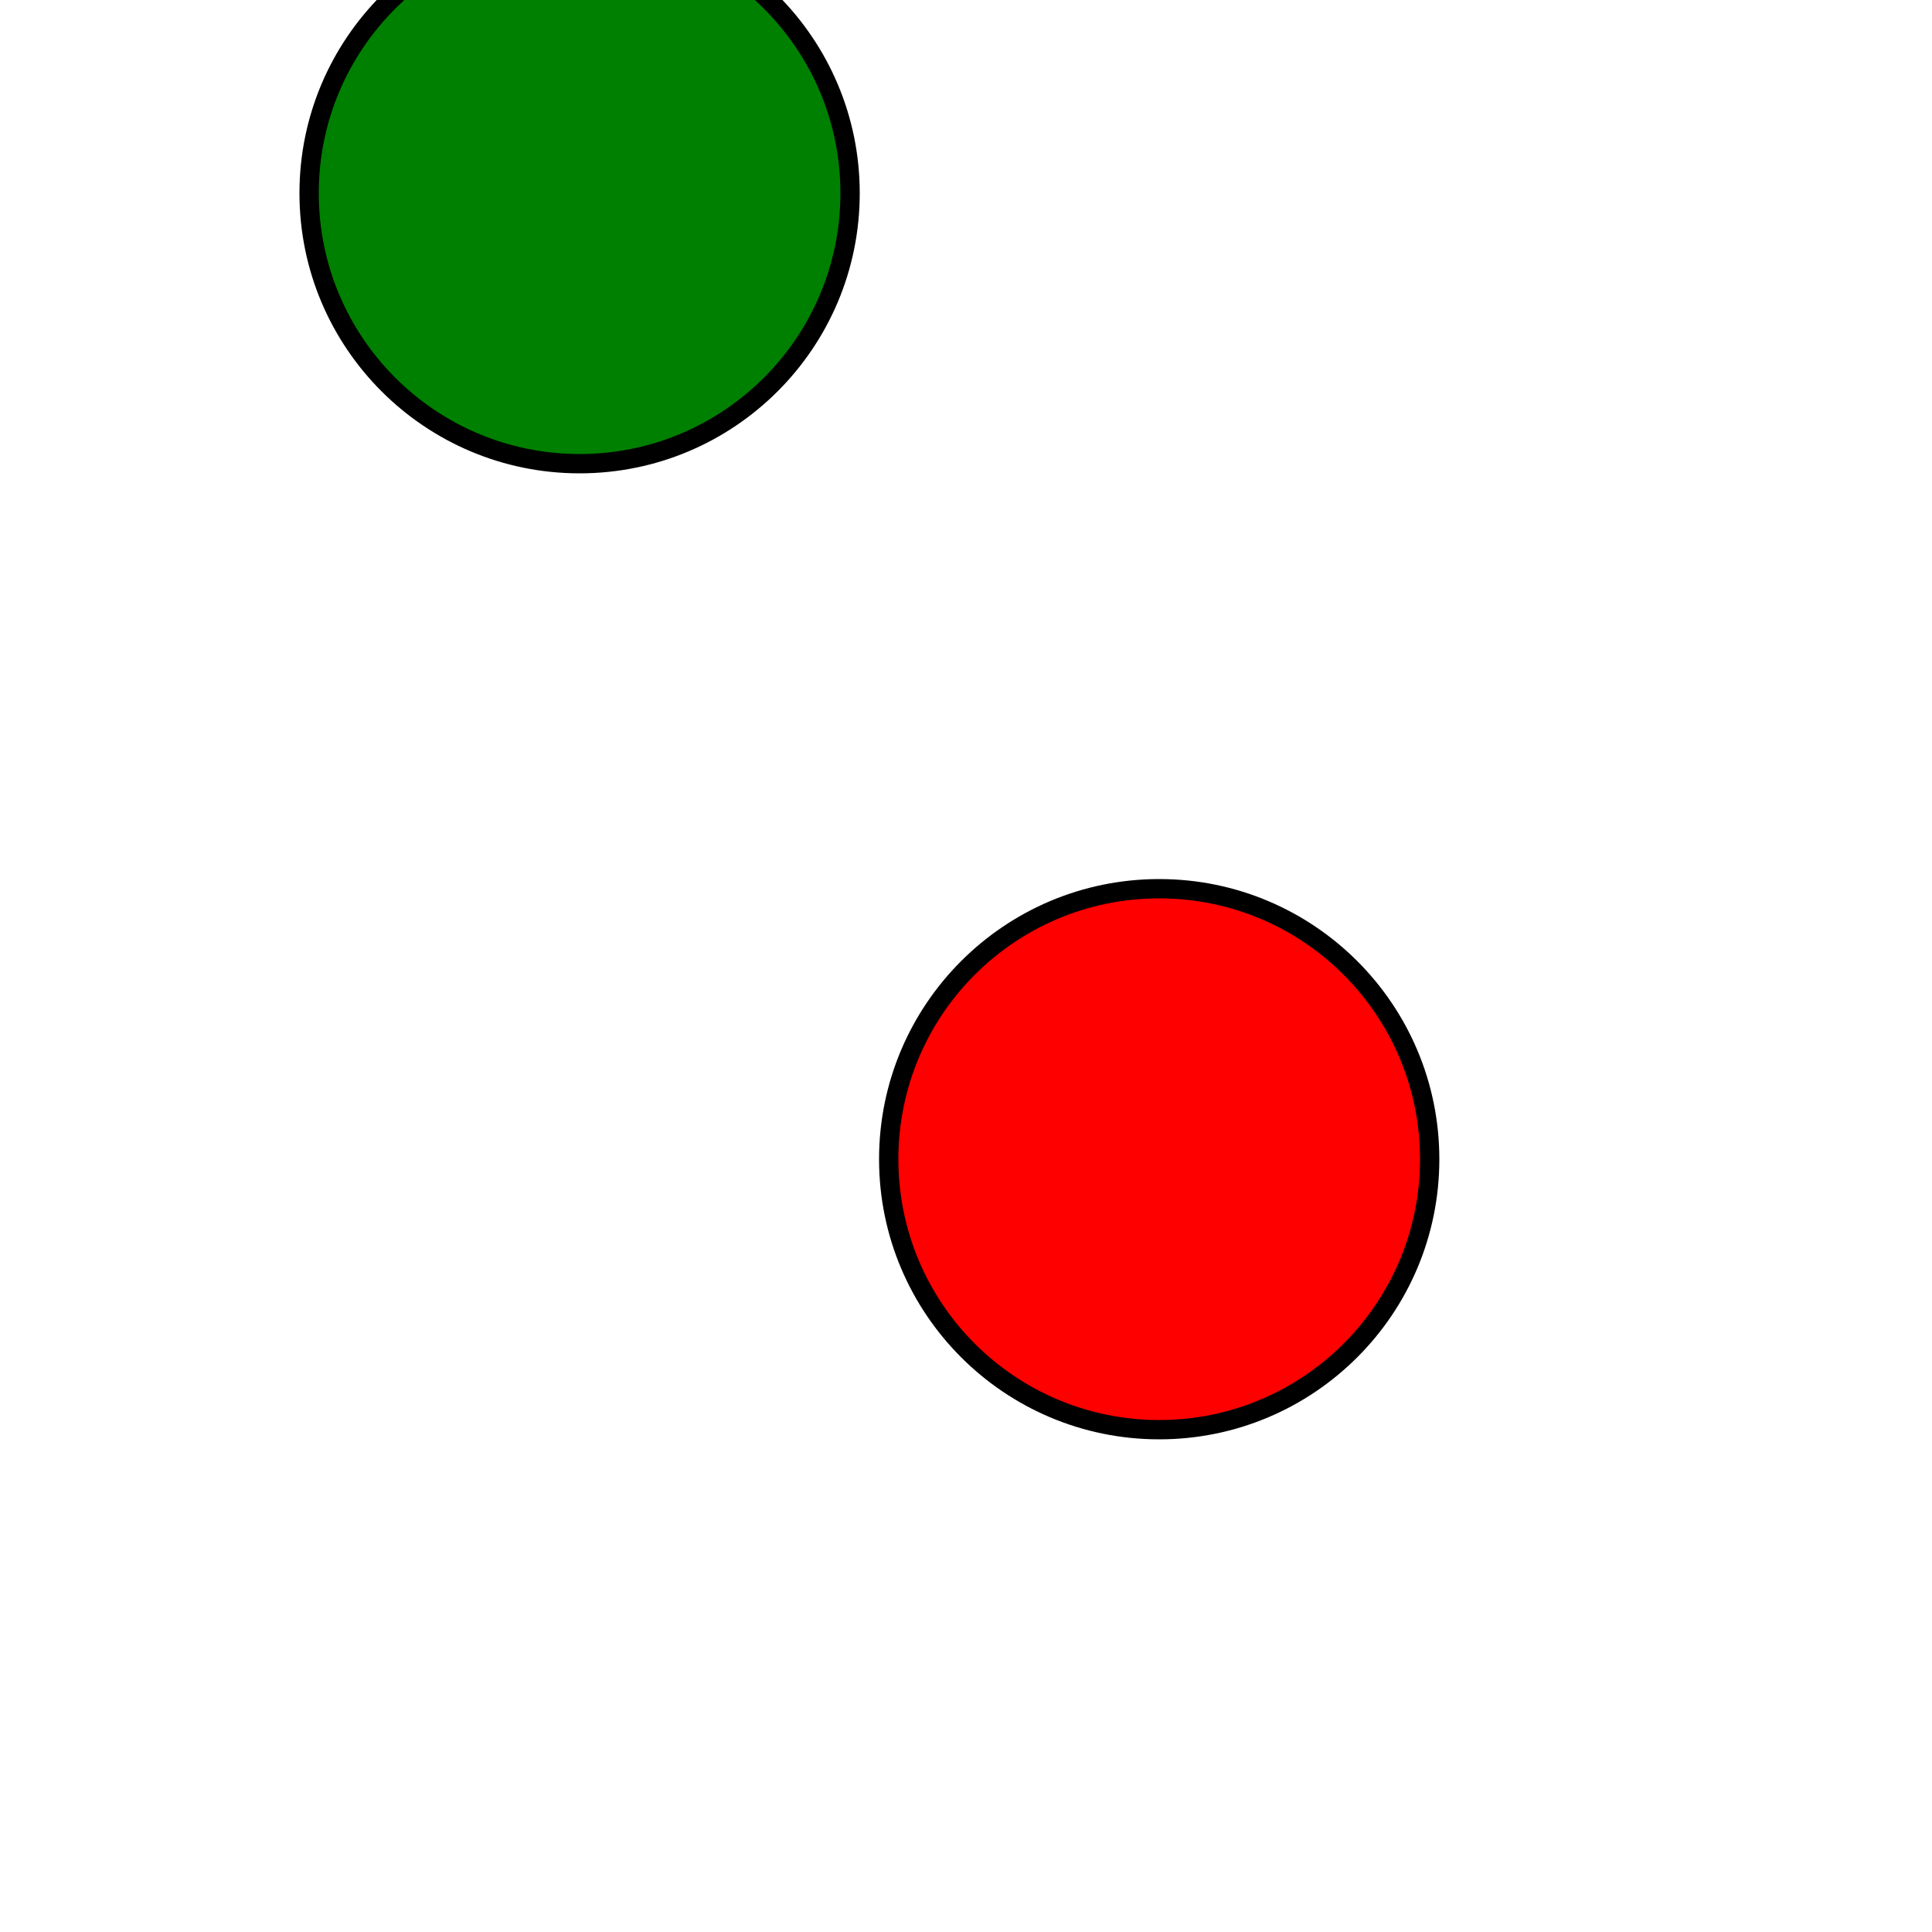 <?xml version="1.0" encoding="UTF-8" standalone="no"?>
<svg xmlns="http://www.w3.org/2000/svg" version="1.1"
    viewBox="0 0 500 500" width="500" height="500" id="starter_svg">
    <circle id="green" cx="150" cy="100" r="70" fill="green" stroke="black" stroke-width="5" transform="translate(0,-50)"/>
    <circle id="red" cx="300" cy="300" r="70" fill="red" stroke="black" stroke-width="5" />
</svg>
